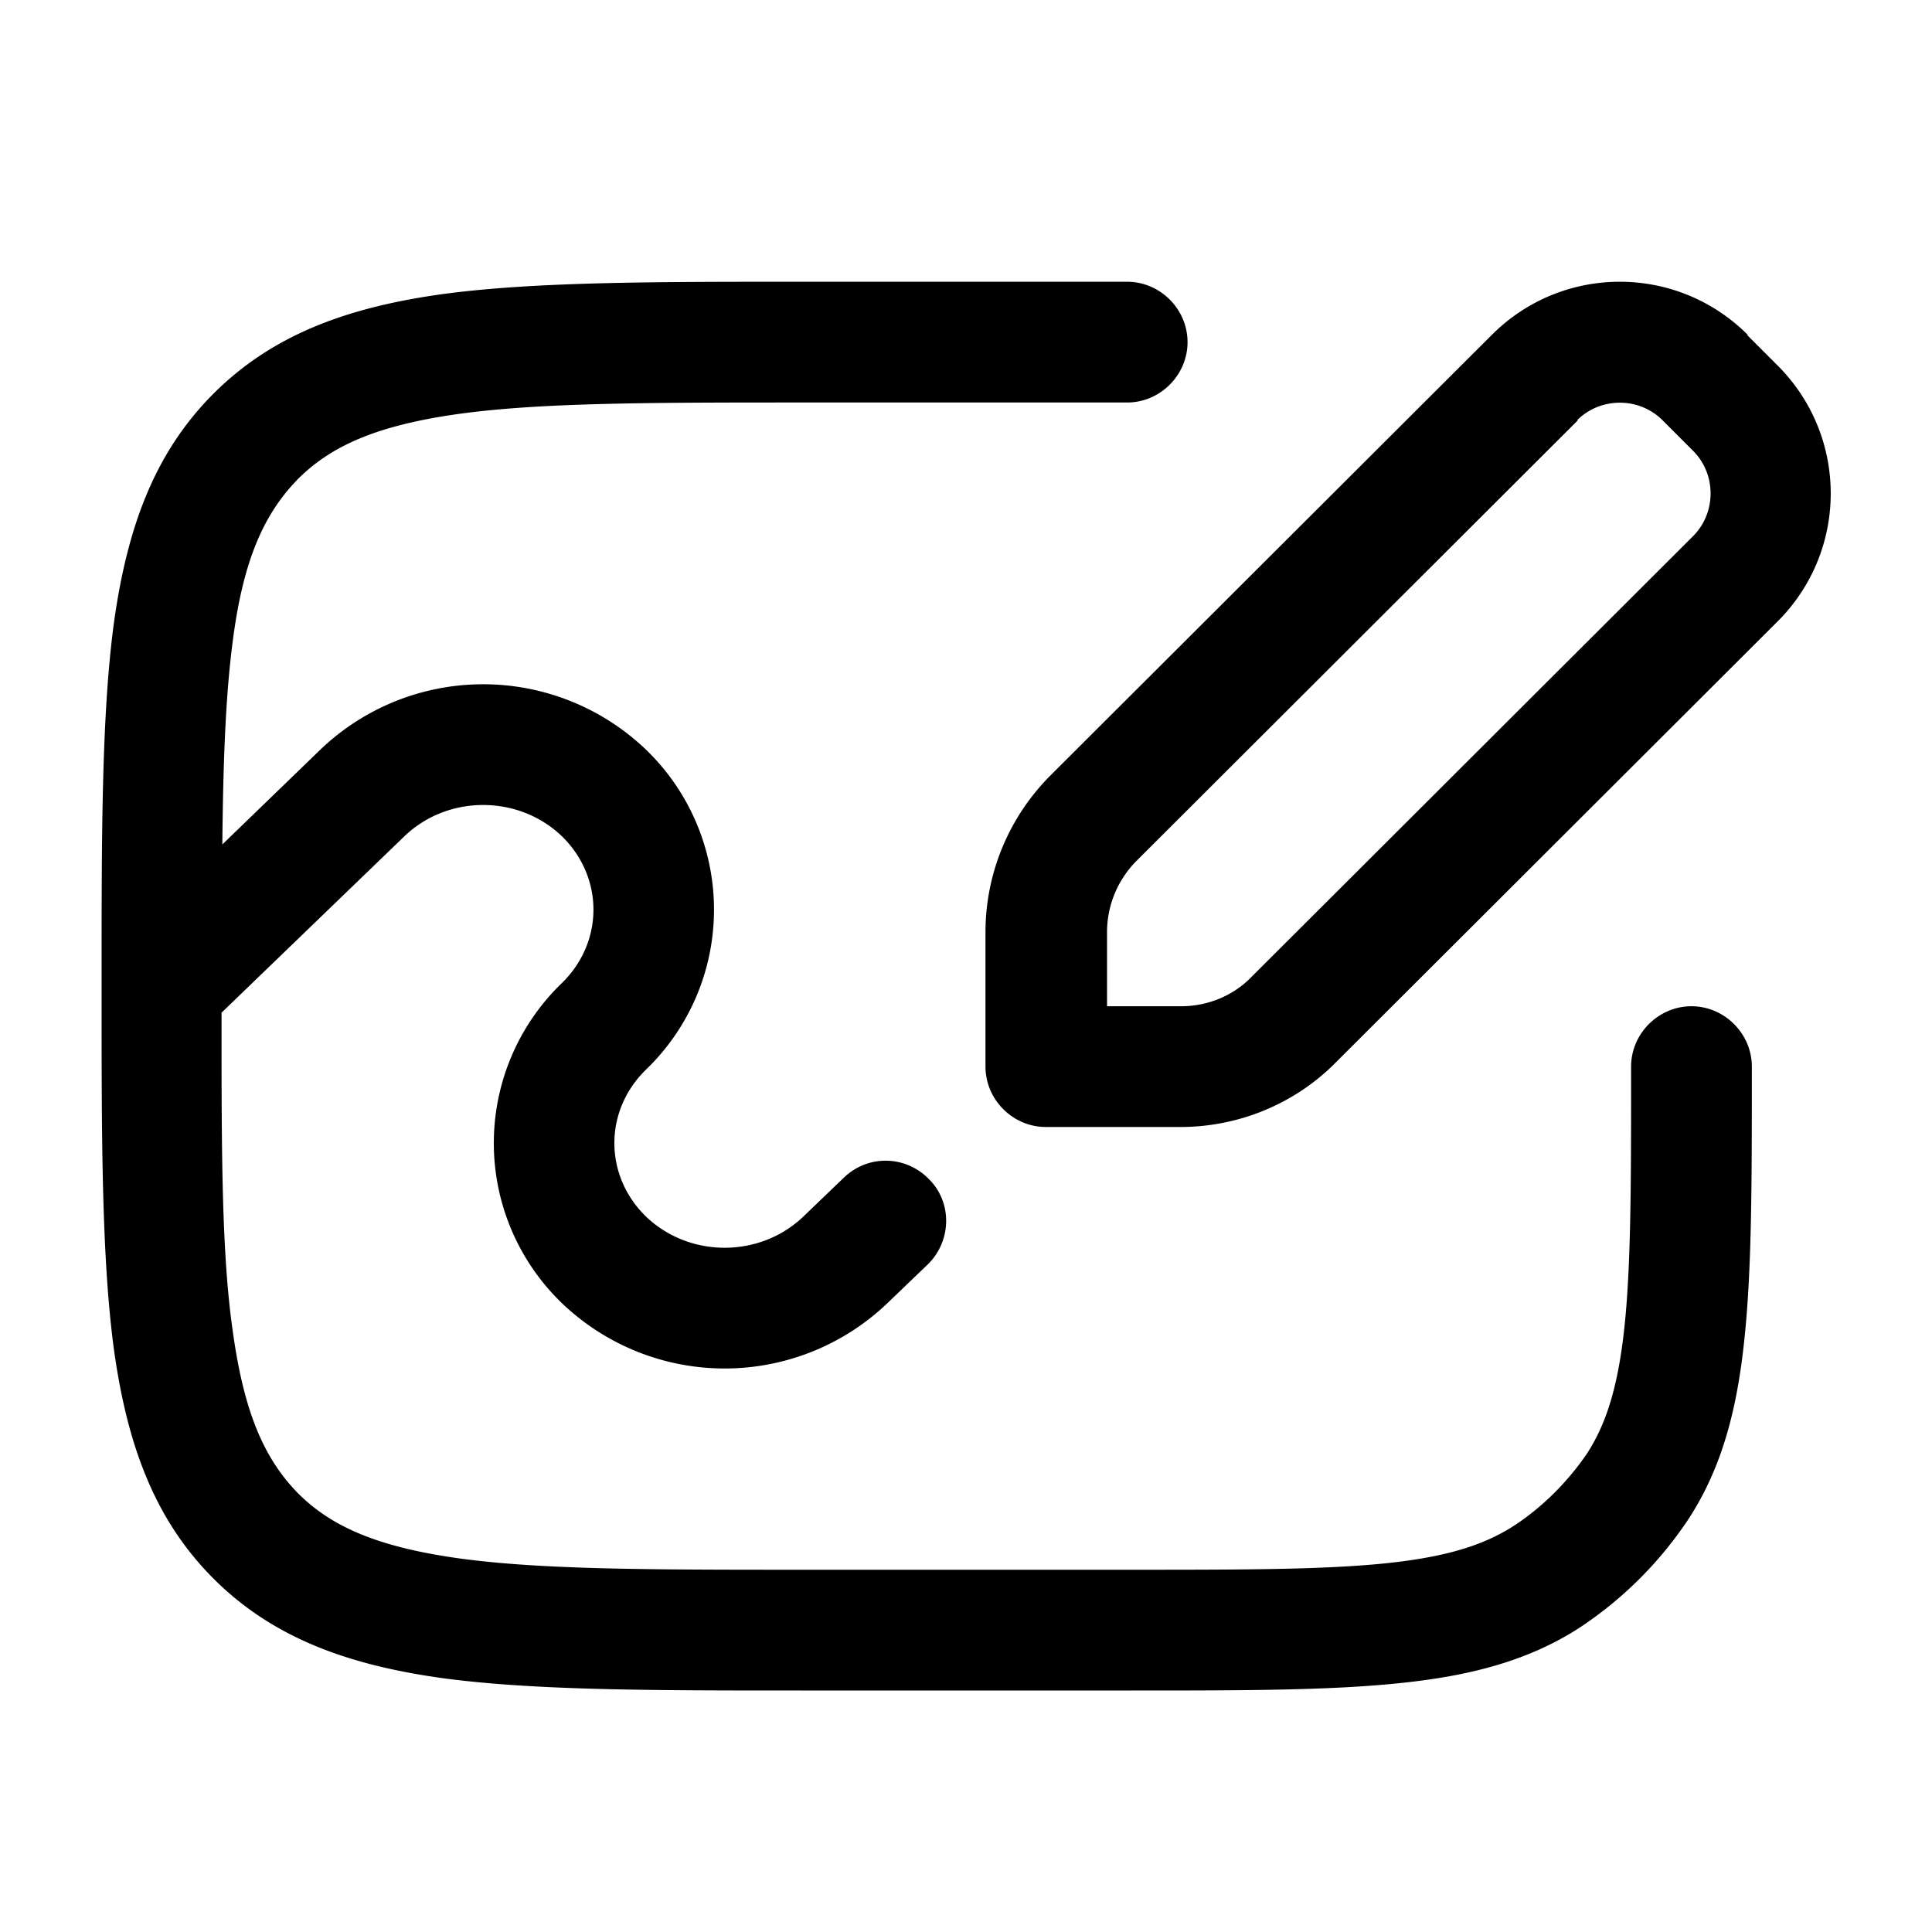 <svg xmlns="http://www.w3.org/2000/svg" width="1em" height="1em" viewBox="0 0 24 24"><path fill="currentColor" fill-rule="evenodd" d="M9.942 3.5h4.06c.41 0 .75.34.75.75s-.34.75-.75.75h-4c-1.91 0-3.26 0-4.29.14c-1.01.14-1.59.39-2.01.81c-.42.43-.68 1-.81 2.01c-.09.68-.12 1.5-.13 2.53l1.22-1.18a2.924 2.924 0 0 1 4.04 0a2.76 2.76 0 0 1 0 3.98c-.52.51-.52 1.31 0 1.82c.54.52 1.42.52 1.96 0l.5-.48c.3-.29.77-.28 1.06.02c.29.29.28.77-.02 1.06l-.5.48a2.924 2.924 0 0 1-4.04 0a2.76 2.76 0 0 1 0-3.98c.52-.51.52-1.31 0-1.82c-.54-.52-1.42-.52-1.96 0l-2.27 2.19c0 1.74 0 2.99.14 3.96c.14 1.01.39 1.58.81 2.01c.42.42 1 .67 2.01.81c1.03.14 2.38.14 4.29.14h4c1.42 0 2.43 0 3.21-.08c.77-.08 1.23-.23 1.6-.47c.35-.23.66-.54.9-.89c.24-.37.39-.83.47-1.6c.08-.78.08-1.79.08-3.21c0-.41.34-.75.75-.75s.75.34.75.75v.04c0 1.37 0 2.46-.09 3.32c-.09.89-.28 1.63-.71 2.28c-.35.52-.79.96-1.31 1.31c-.65.43-1.39.62-2.28.71c-.87.09-1.95.09-3.32.09h-4.1c-1.84 0-3.29 0-4.43-.15c-1.17-.16-2.12-.49-2.87-1.24s-1.08-1.7-1.24-2.87c-.15-1.14-.15-2.6-.15-4.43v-.12c0-1.83 0-3.29.15-4.43c.16-1.17.49-2.12 1.24-2.87s1.7-1.08 2.87-1.24c1.14-.15 2.59-.15 4.43-.15zm11.77.66c-.88-.88-2.3-.88-3.18 0l-5.48 5.47c-.52.52-.81 1.22-.81 1.95v1.67c0 .41.34.75.75.75h1.67c.73 0 1.43-.29 1.94-.81l5.48-5.47c.88-.88.88-2.3 0-3.18l-.38-.38zm-2.12 1.06c.29-.29.77-.29 1.06 0l.38.38c.29.29.29.77 0 1.06l-5.48 5.47c-.23.24-.55.37-.88.37h-.92v-.92c0-.33.13-.65.37-.89l5.48-5.47z" color="currentColor"/></svg>